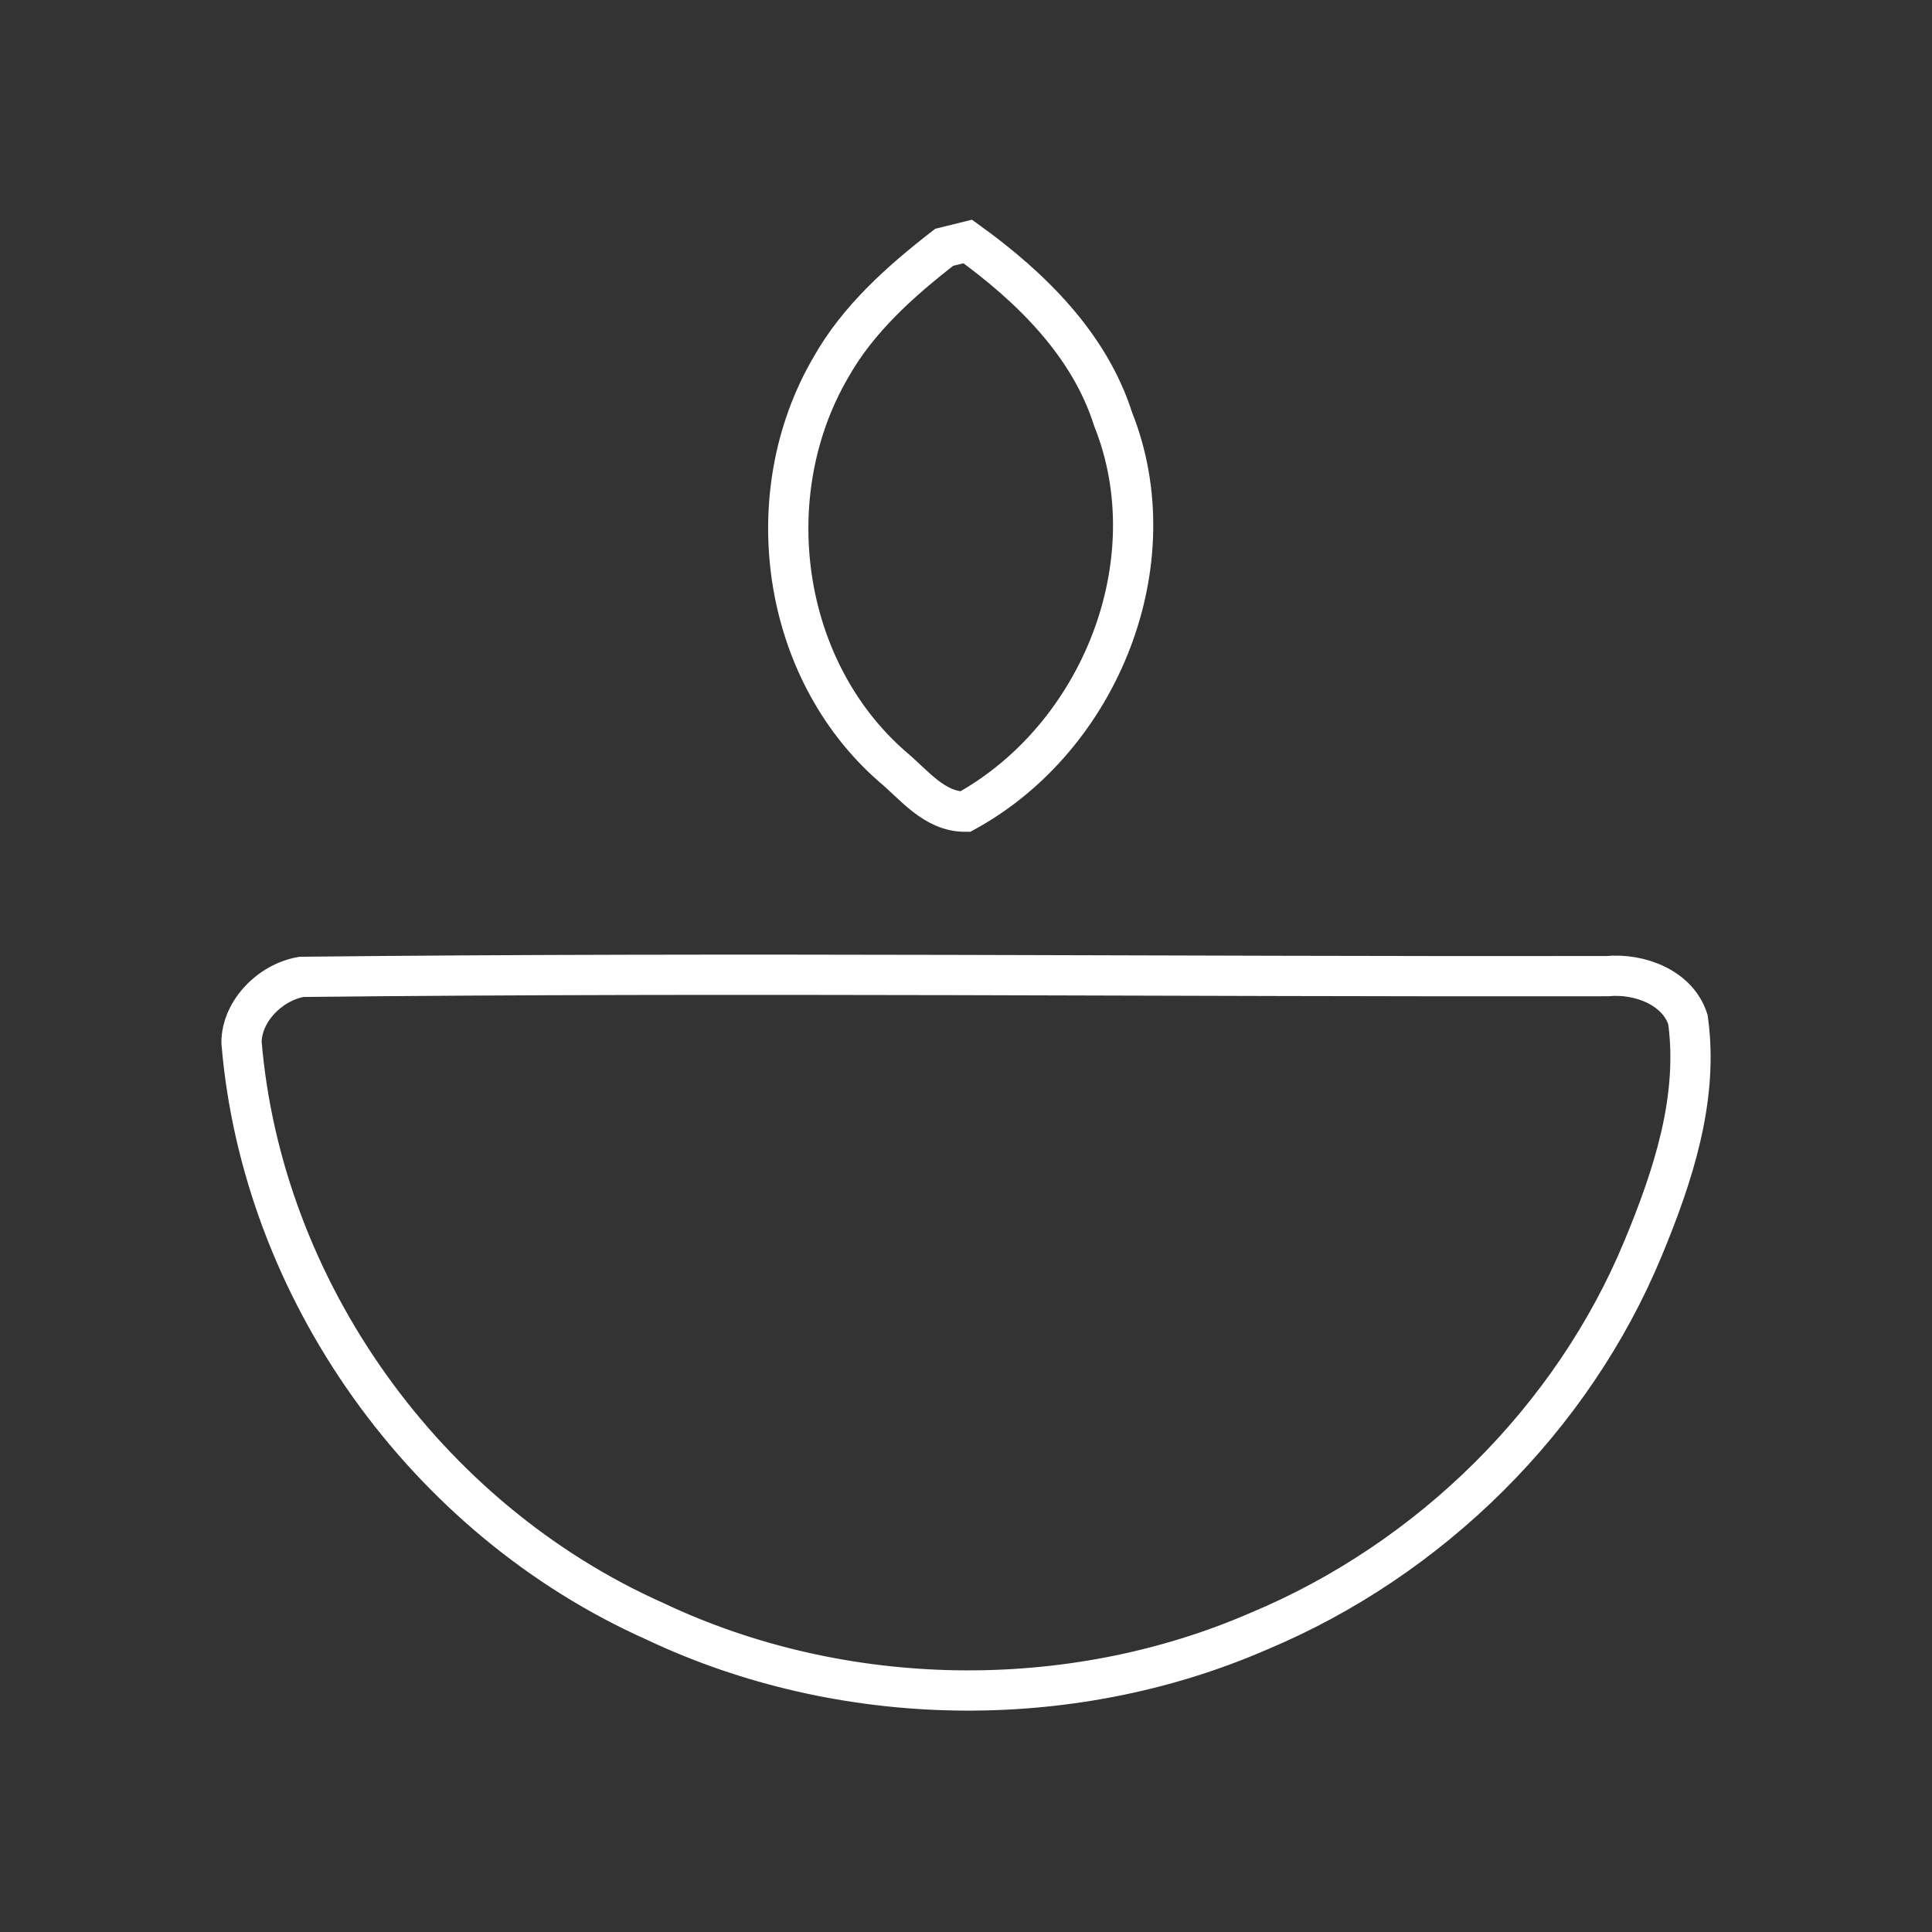 <svg width="48" height="48" viewBox="0 0 48 48" fill="none" xmlns="http://www.w3.org/2000/svg">
<rect x="0" y="0" width="48" height="48" fill="#333333" stroke="none"/>
<path d="M23.458 6.144C23.605 6.108 23.9 6.036 24.044 6C25.607 7.128 27.065 8.555 27.655 10.414C29.073 13.959 27.341 18.322 23.98 20.166C23.206 20.166 22.709 19.492 22.172 19.048C19.387 16.619 18.807 12.268 20.64 9.131C21.315 7.928 22.371 6.987 23.458 6.144Z" stroke="white"/>
<path d="M7.489 24.27C18.298 24.153 29.116 24.27 39.931 24.252C40.733 24.177 41.678 24.531 41.936 25.329C42.209 27.284 41.565 29.224 40.822 31.015C39.072 35.243 35.551 38.742 31.259 40.533C26.553 42.575 20.916 42.479 16.278 40.284C10.543 37.729 6.507 32.019 6 25.893C6.009 25.113 6.718 24.402 7.489 24.27Z" stroke="white"/>
</svg>
